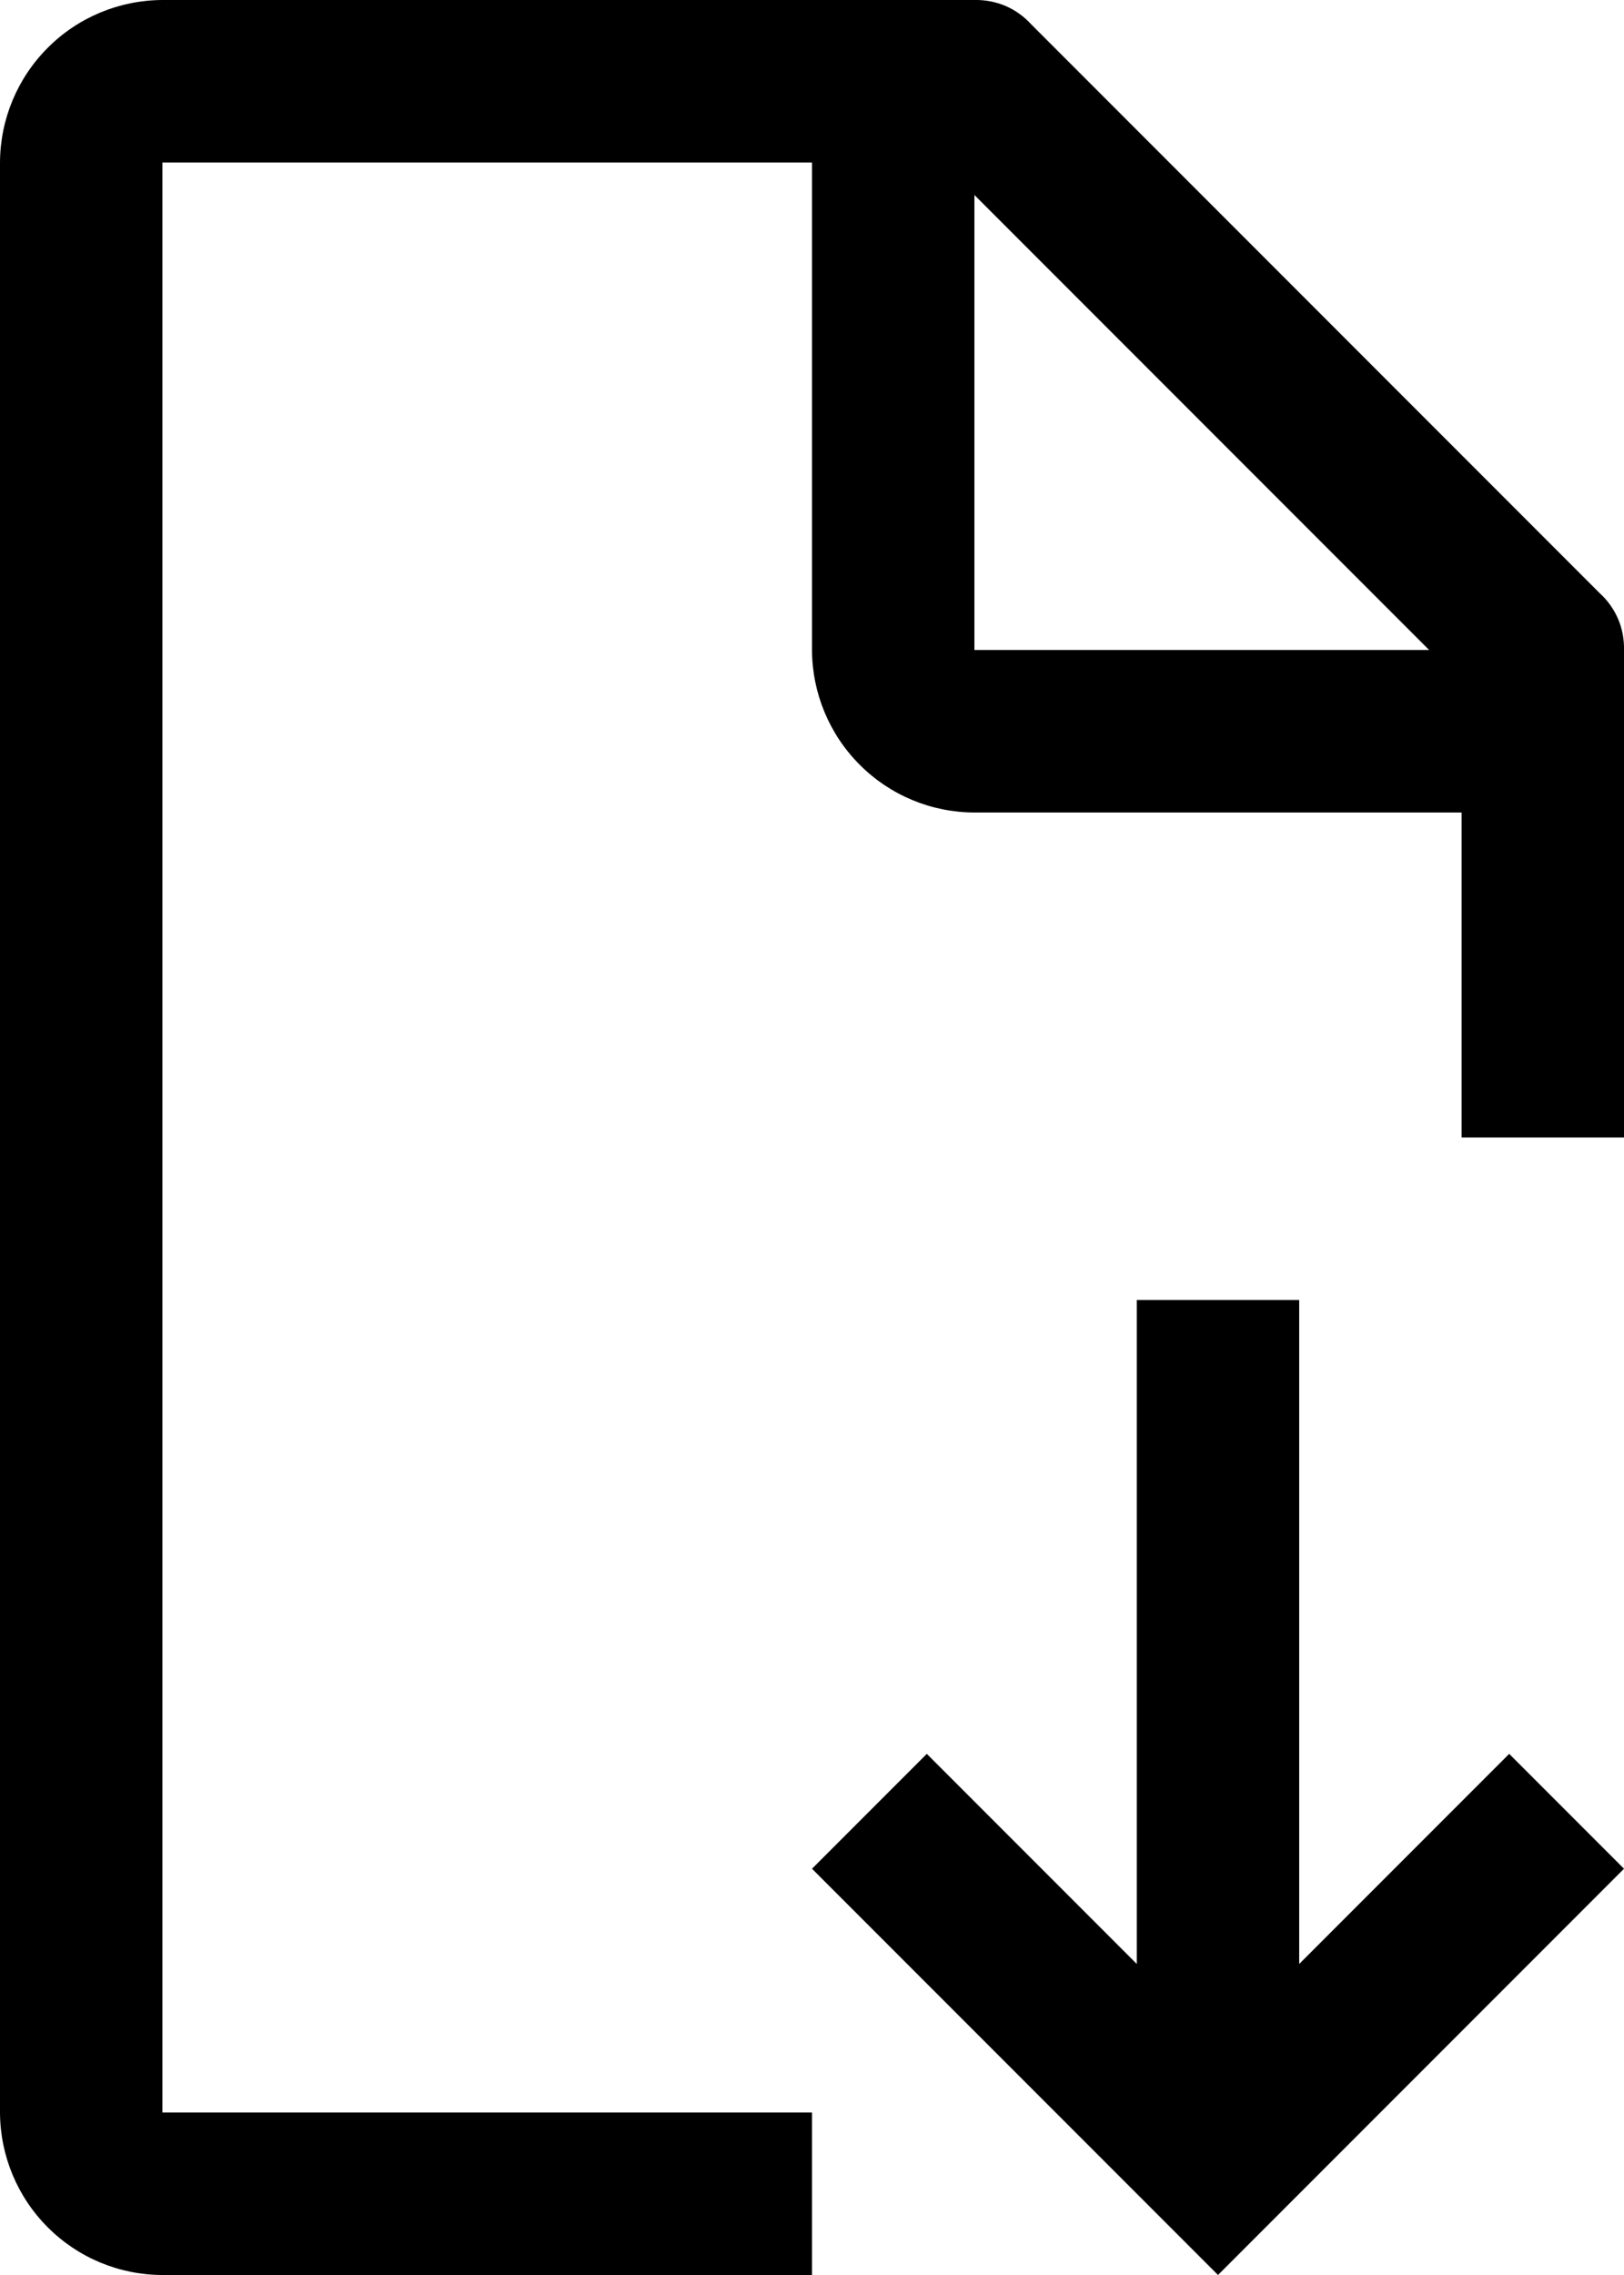 <svg width="20" height="28" viewBox="0 0 20 28" fill="none" xmlns="http://www.w3.org/2000/svg">
<rect width="20" height="28" fill="white"/>
<path d="M20 23L18.586 21.586L16 24.172V16H14V24.172L11.414 21.586L10 23L15 28L20 23Z" fill="black"/>
<path d="M10 26H2V2H10V8C10.002 8.53 10.213 9.038 10.588 9.413C10.962 9.788 11.47 9.999 12 10H18V14H20V8C20.003 7.869 19.979 7.738 19.927 7.617C19.875 7.497 19.798 7.388 19.7 7.3L12.7 0.3C12.612 0.203 12.504 0.125 12.383 0.073C12.262 0.022 12.131 -0.003 12 0H2C1.47 0.002 0.962 0.213 0.588 0.588C0.213 0.963 0.002 1.47 0 2V26C0.002 26.53 0.213 27.038 0.588 27.413C0.962 27.788 1.47 27.999 2 28L10 28V26ZM12 2.4L17.6 8H12V2.4Z" fill="black"/>
</svg>
